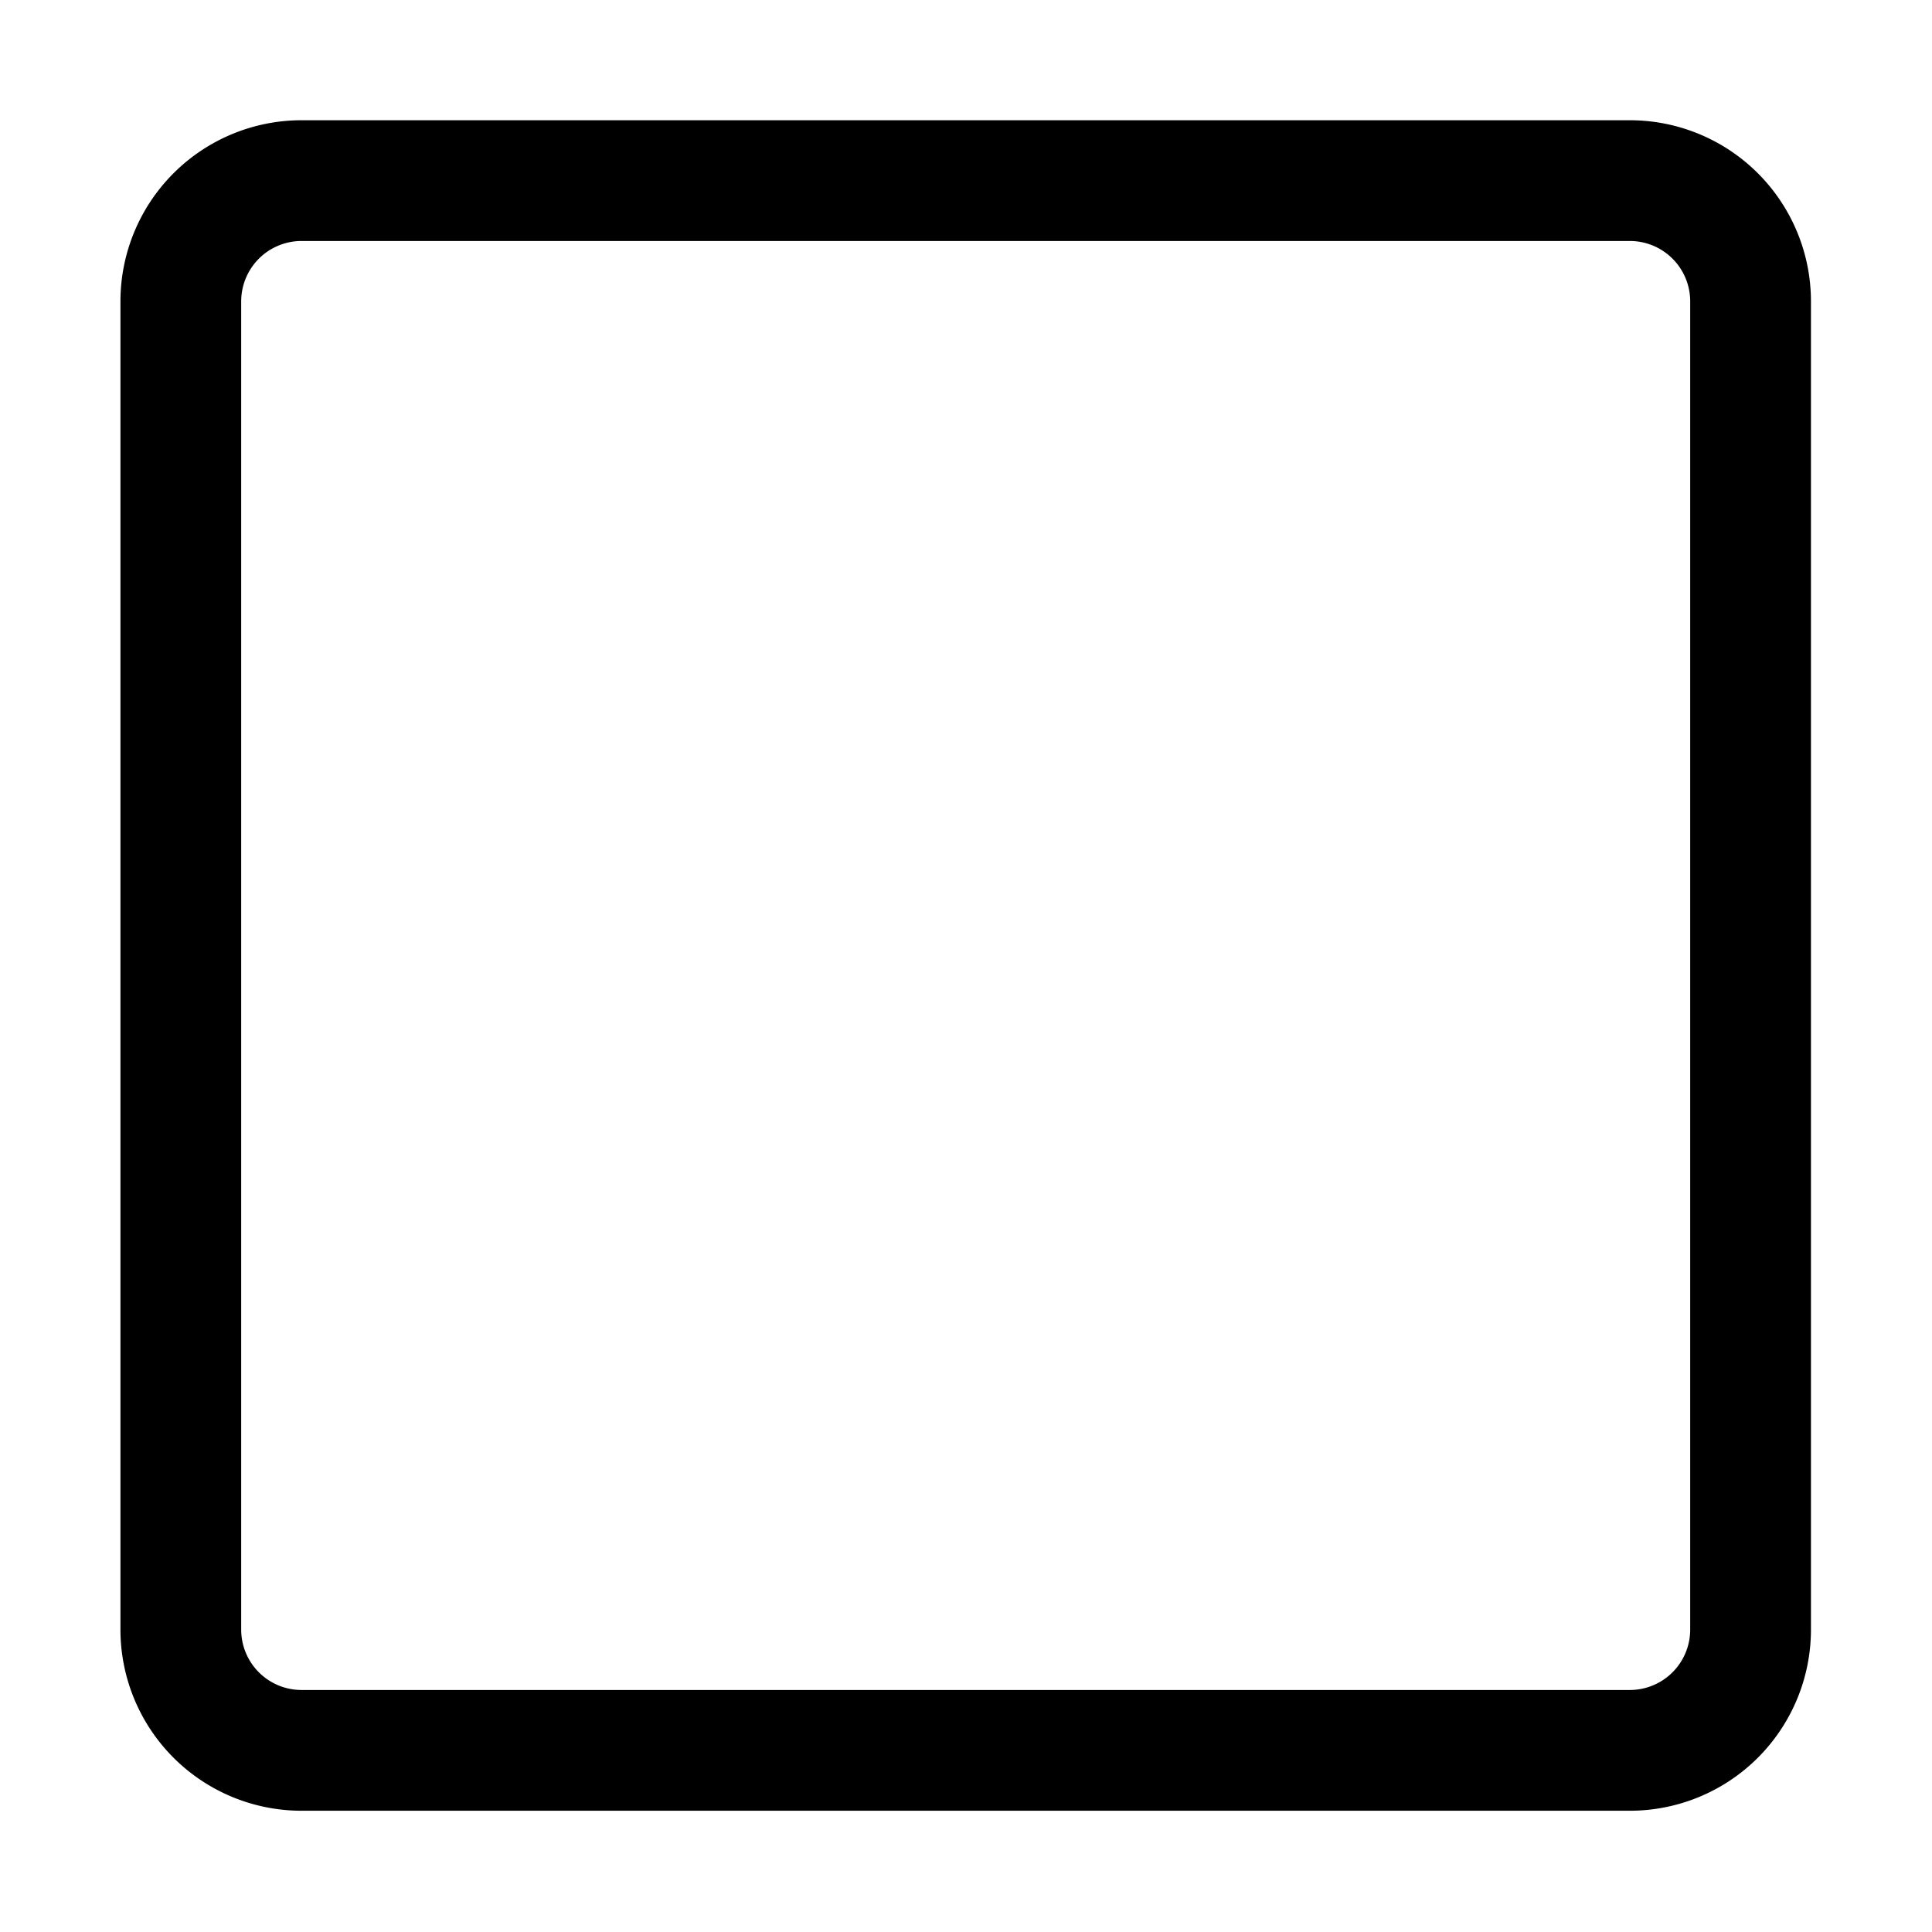 <?xml version="1.0" standalone="no"?><!DOCTYPE svg PUBLIC "-//W3C//DTD SVG 1.1//EN" "http://www.w3.org/Graphics/SVG/1.1/DTD/svg11.dtd"><svg t="1715258461572" class="icon" viewBox="0 0 1024 1024" version="1.1" xmlns="http://www.w3.org/2000/svg" p-id="10461" xmlns:xlink="http://www.w3.org/1999/xlink" width="200" height="200"><path d="M863.84 127.73a32 32 0 0 1 32 32v704a32 32 0 0 1-32 32h-704a32 32 0 0 1-32-32v-704a32 32 0 0 1 32-32h704m0-64h-704a96 96 0 0 0-96 96v704a96 96 0 0 0 96 96h704a96 96 0 0 0 96-96v-704a96 96 0 0 0-96-96z" p-id="10462"></path></svg>